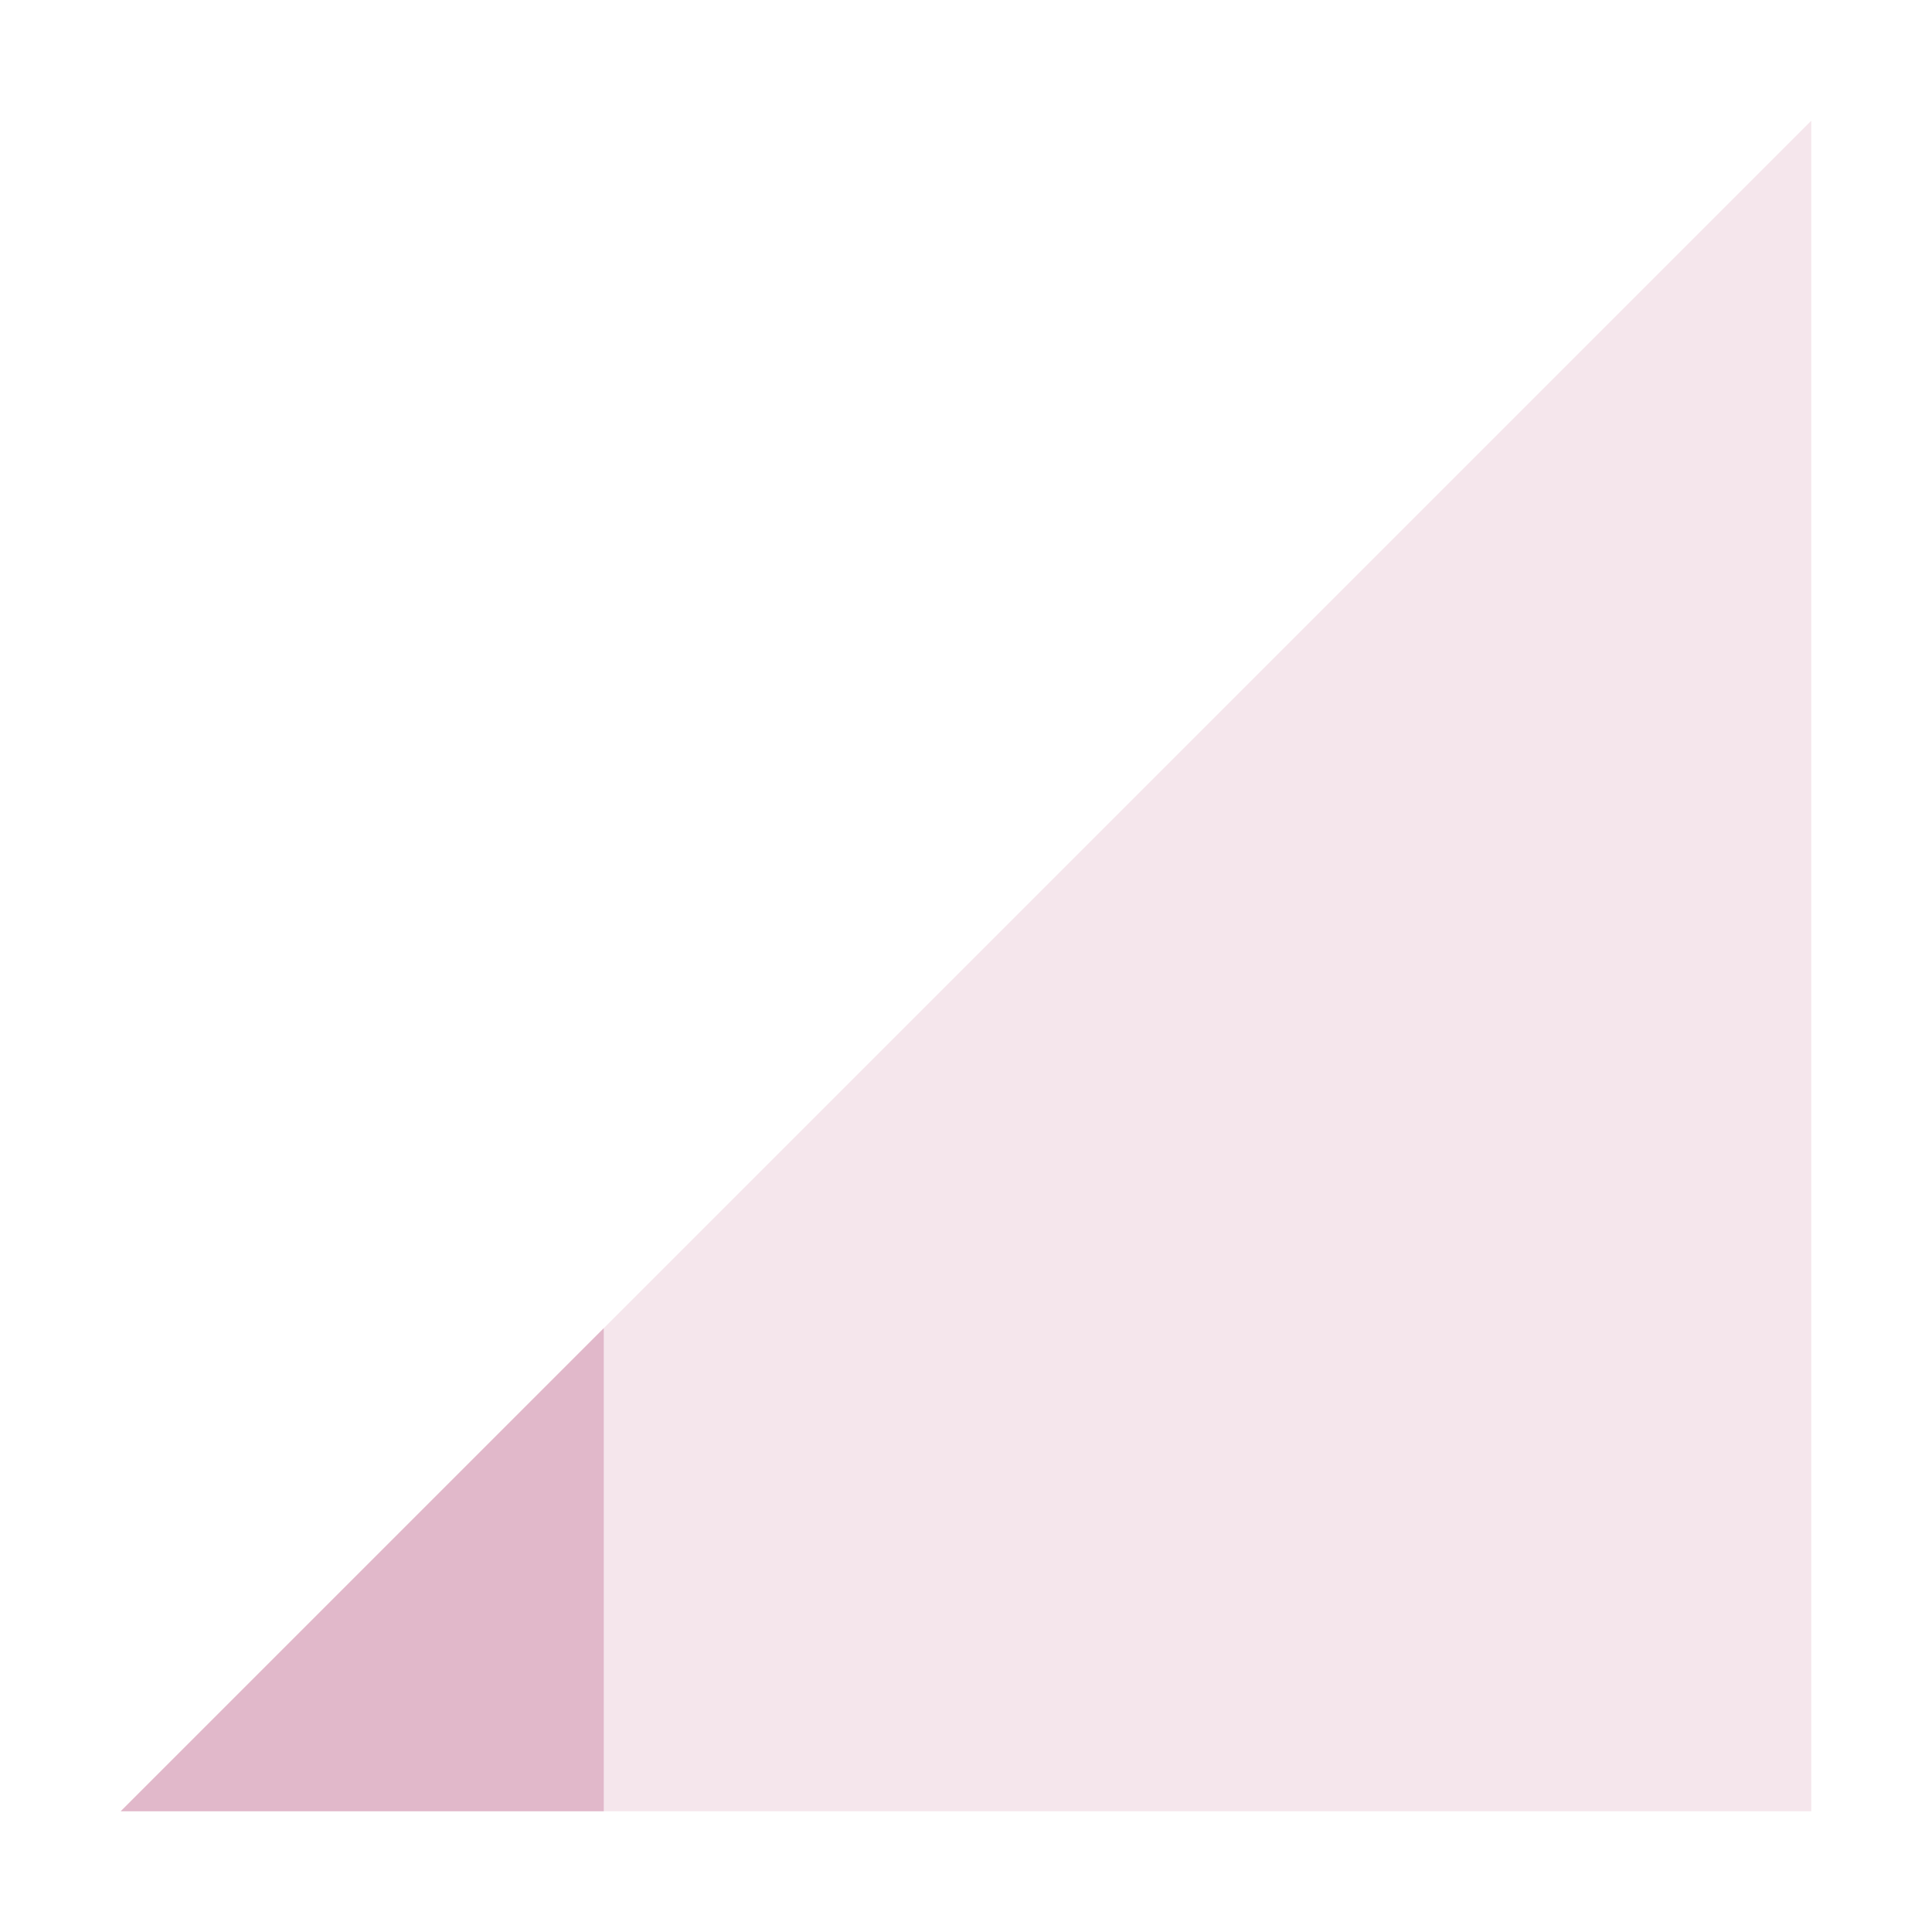 <svg xmlns="http://www.w3.org/2000/svg" width="16" height="16" version="1.1">
 <path style="opacity:.35;fill:#e1b8ca" d="M 1,15 15,1 V 15 Z"/>
 <path style="fill:#e1b8ca" d="M 5,11 1,15 H 5 Z"/>
</svg>
